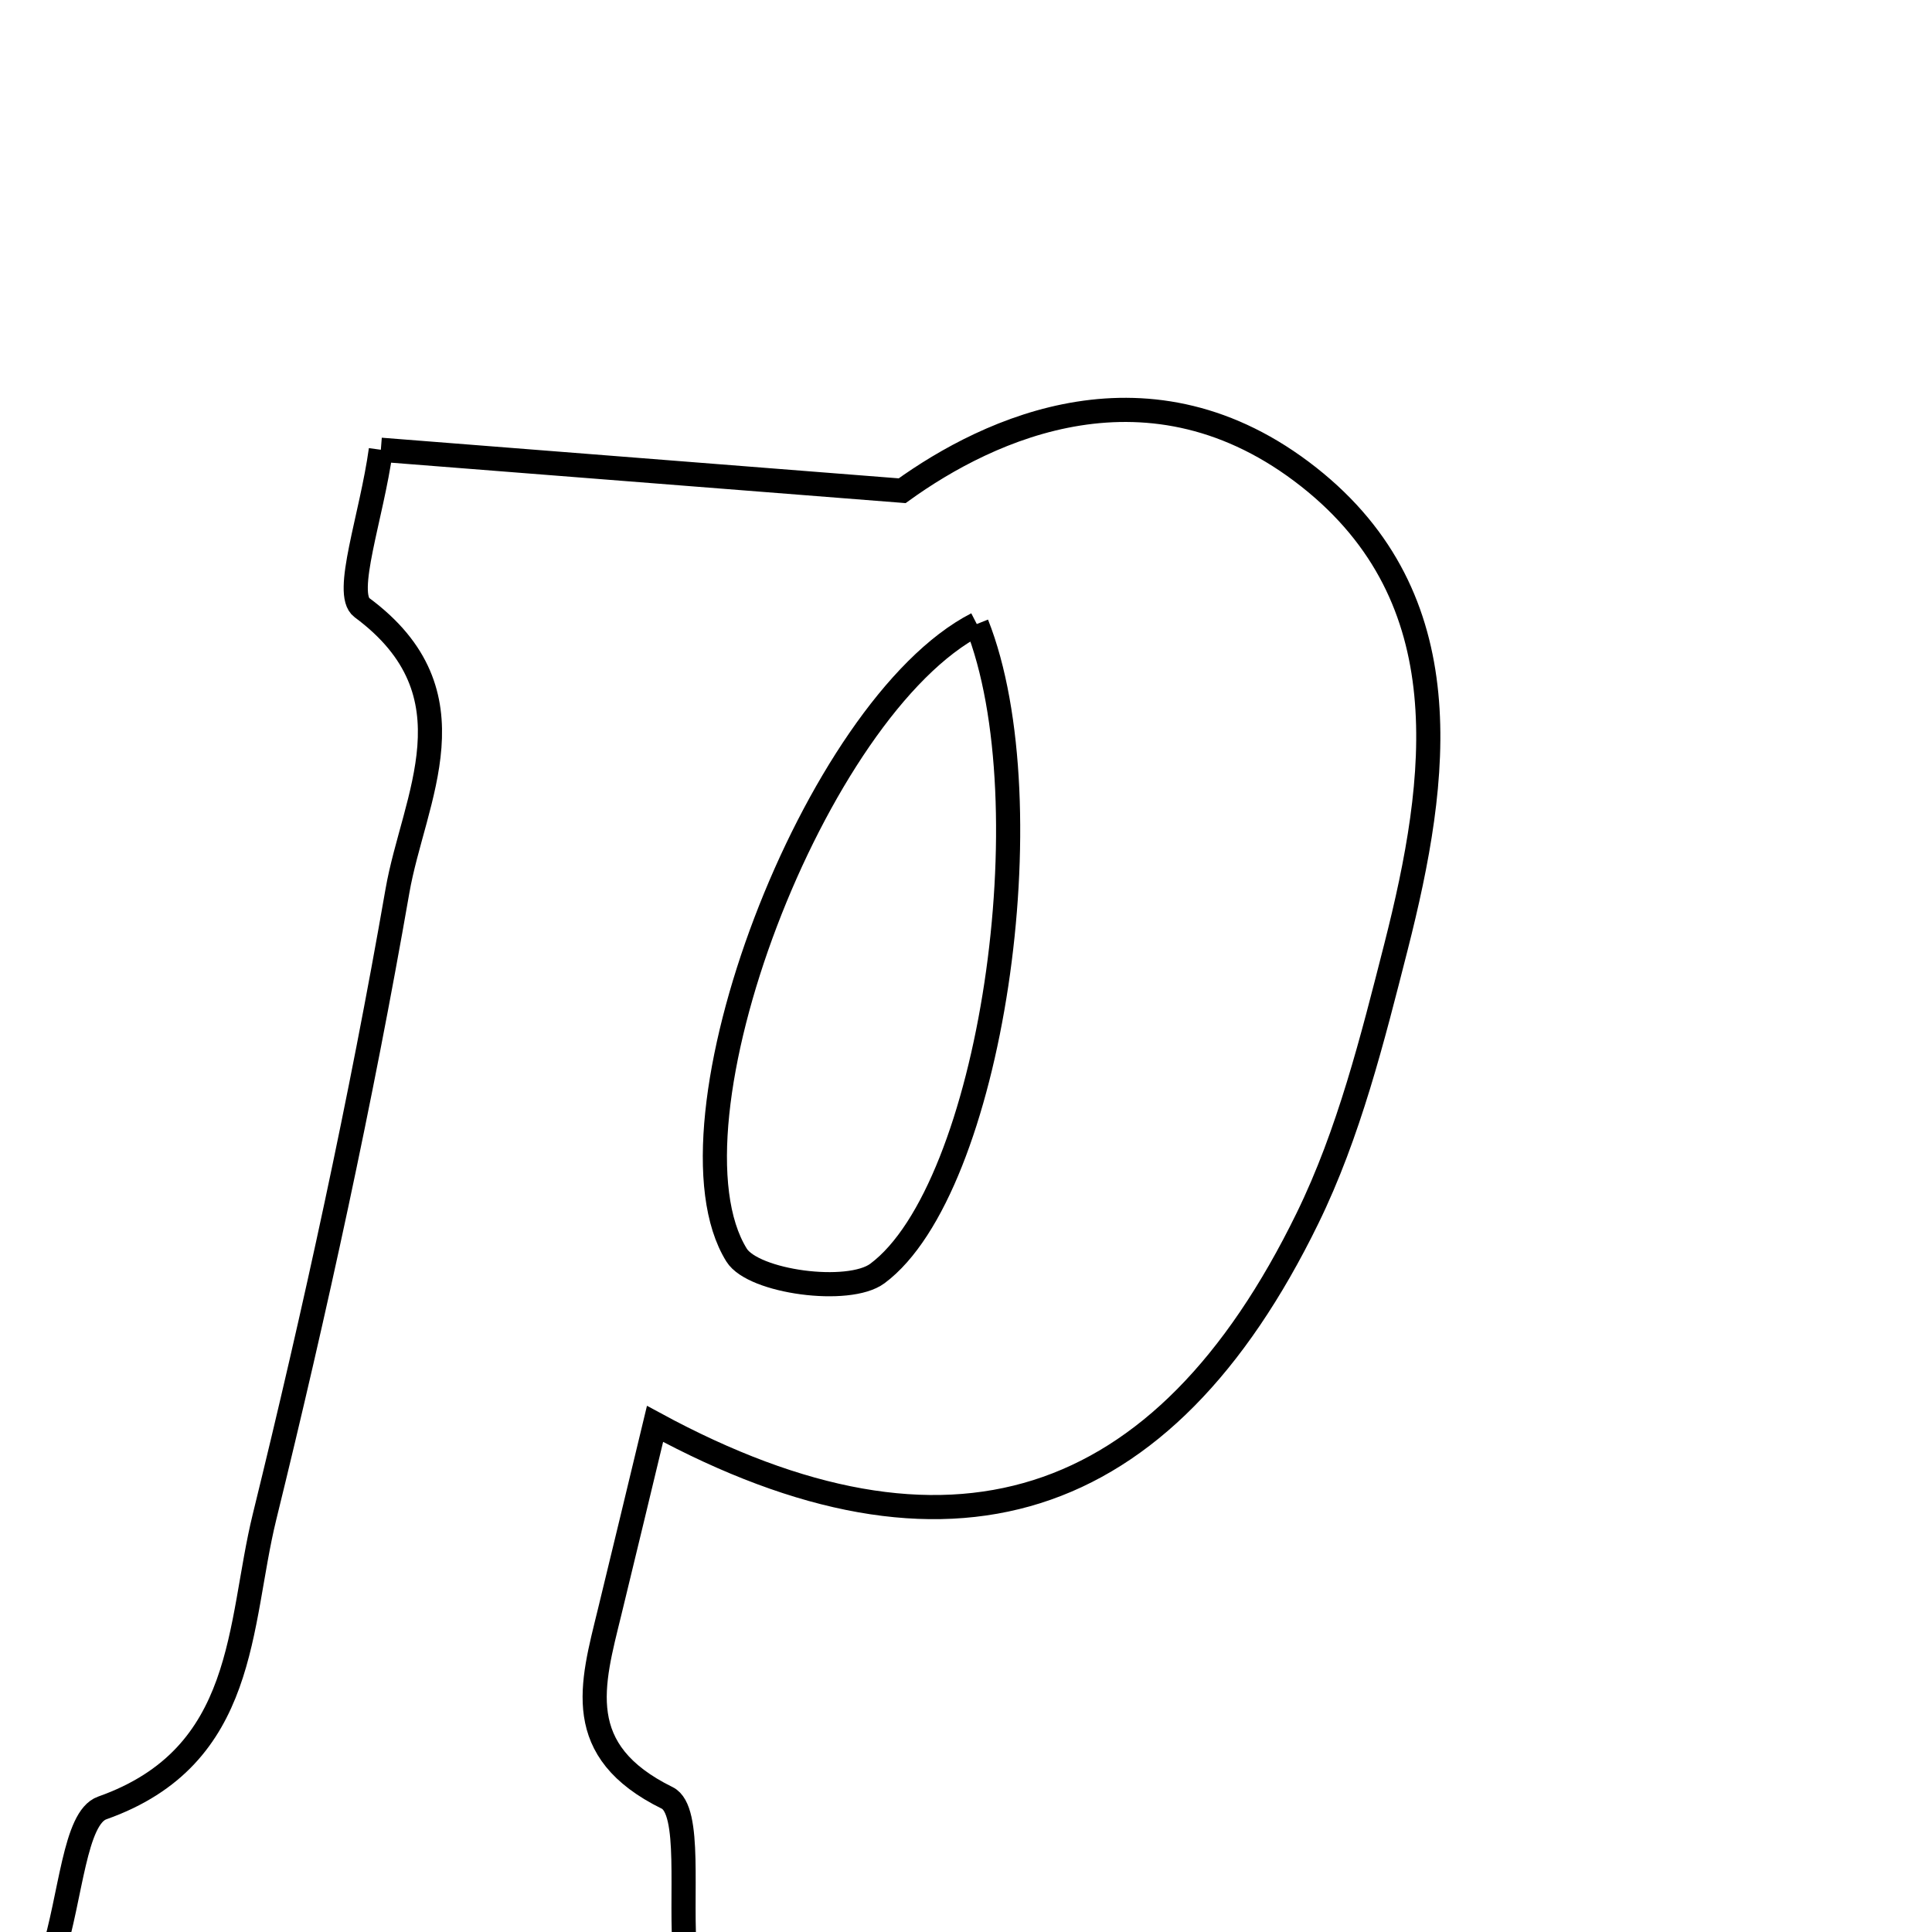 <svg xmlns="http://www.w3.org/2000/svg" viewBox="0.0 0.0 24.0 24.0" height="200px" width="200px"><path fill="none" stroke="black" stroke-width=".3" stroke-opacity="1.0"  filling="0" d="M4.731 5.587 C6.756 5.746 8.618 5.893 11.207 6.096 C12.283 5.321 14.289 4.373 16.259 5.927 C18.172 7.437 17.876 9.662 17.341 11.764 C17.049 12.908 16.757 14.081 16.243 15.132 C14.447 18.812 11.774 19.66 8.137 17.688 C7.943 18.493 7.76 19.259 7.573 20.025 C7.352 20.929 7.101 21.75 8.288 22.334 C8.595 22.485 8.444 23.564 8.511 24.292 C5.771 24.292 3.323 24.292 0.652 24.292 C0.884 23.551 0.927 22.58 1.27 22.459 C3.08 21.819 2.956 20.189 3.286 18.843 C3.918 16.271 4.483 13.677 4.937 11.069 C5.137 9.917 5.943 8.619 4.496 7.548 C4.265 7.377 4.617 6.417 4.731 5.587"></path>
<path fill="none" stroke="black" stroke-width=".3" stroke-opacity="1.0"  filling="0" d="M12.134 7.752 C13.017 9.978 12.311 14.771 10.899 15.82 C10.541 16.085 9.358 15.925 9.15 15.591 C8.147 13.977 10.121 8.786 12.134 7.752"></path></svg>